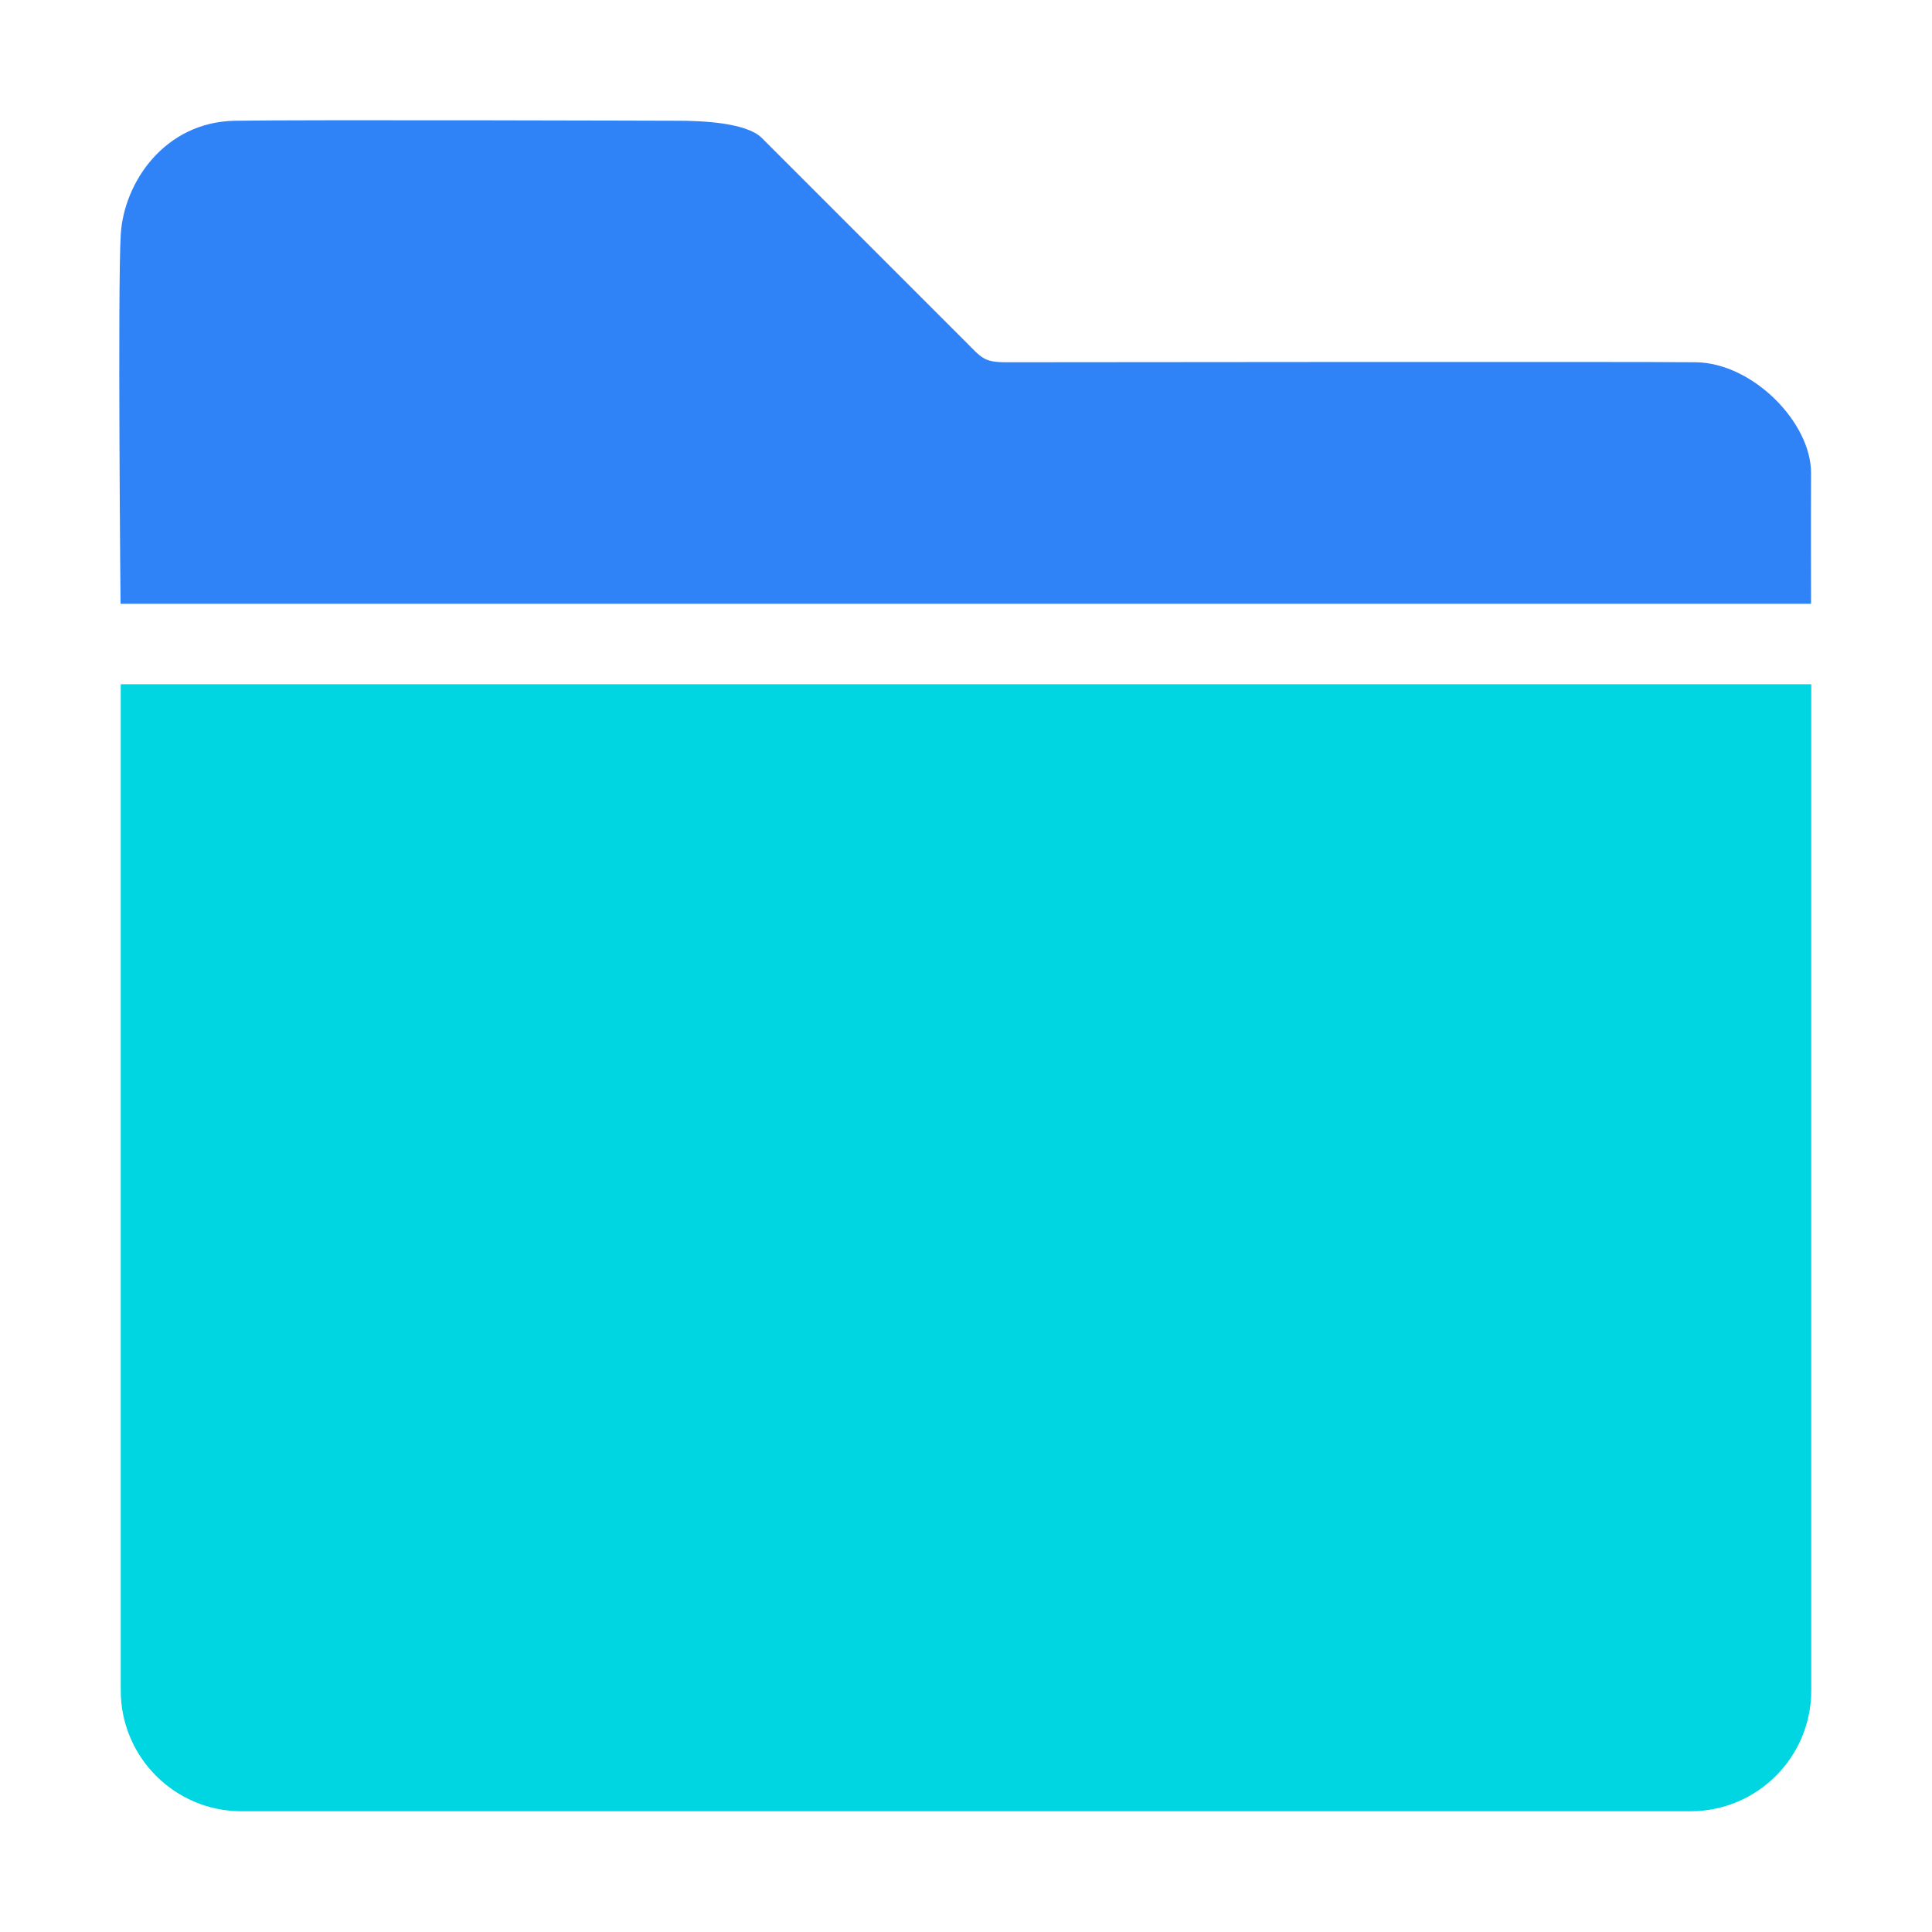<svg width="56" height="56" viewBox="0 0 56 56" fill="none" xmlns="http://www.w3.org/2000/svg">
<path d="M3.5 19.833H52.5V49C52.5 50.933 50.933 52.5 49 52.5H7C5.067 52.5 3.5 50.933 3.5 49V19.833Z" fill="#00D5E2"/>
<path d="M19.635 3.5C19.557 3.5 8.842 3.466 6.814 3.5C4.779 3.534 3.592 5.277 3.5 6.796C3.408 8.315 3.494 17.5 3.494 17.5H52.494C52.494 17.5 52.488 15.176 52.494 13.713C52.5 12.25 50.806 10.52 49.151 10.5C47.501 10.48 29.32 10.5 29.168 10.5L29.167 10.5H29.165C28.517 10.5 28.459 10.376 28 9.917L22.085 4.002C21.627 3.543 20.29 3.5 19.639 3.5L19.635 3.5Z" fill="#2F83F7"/>
</svg>
